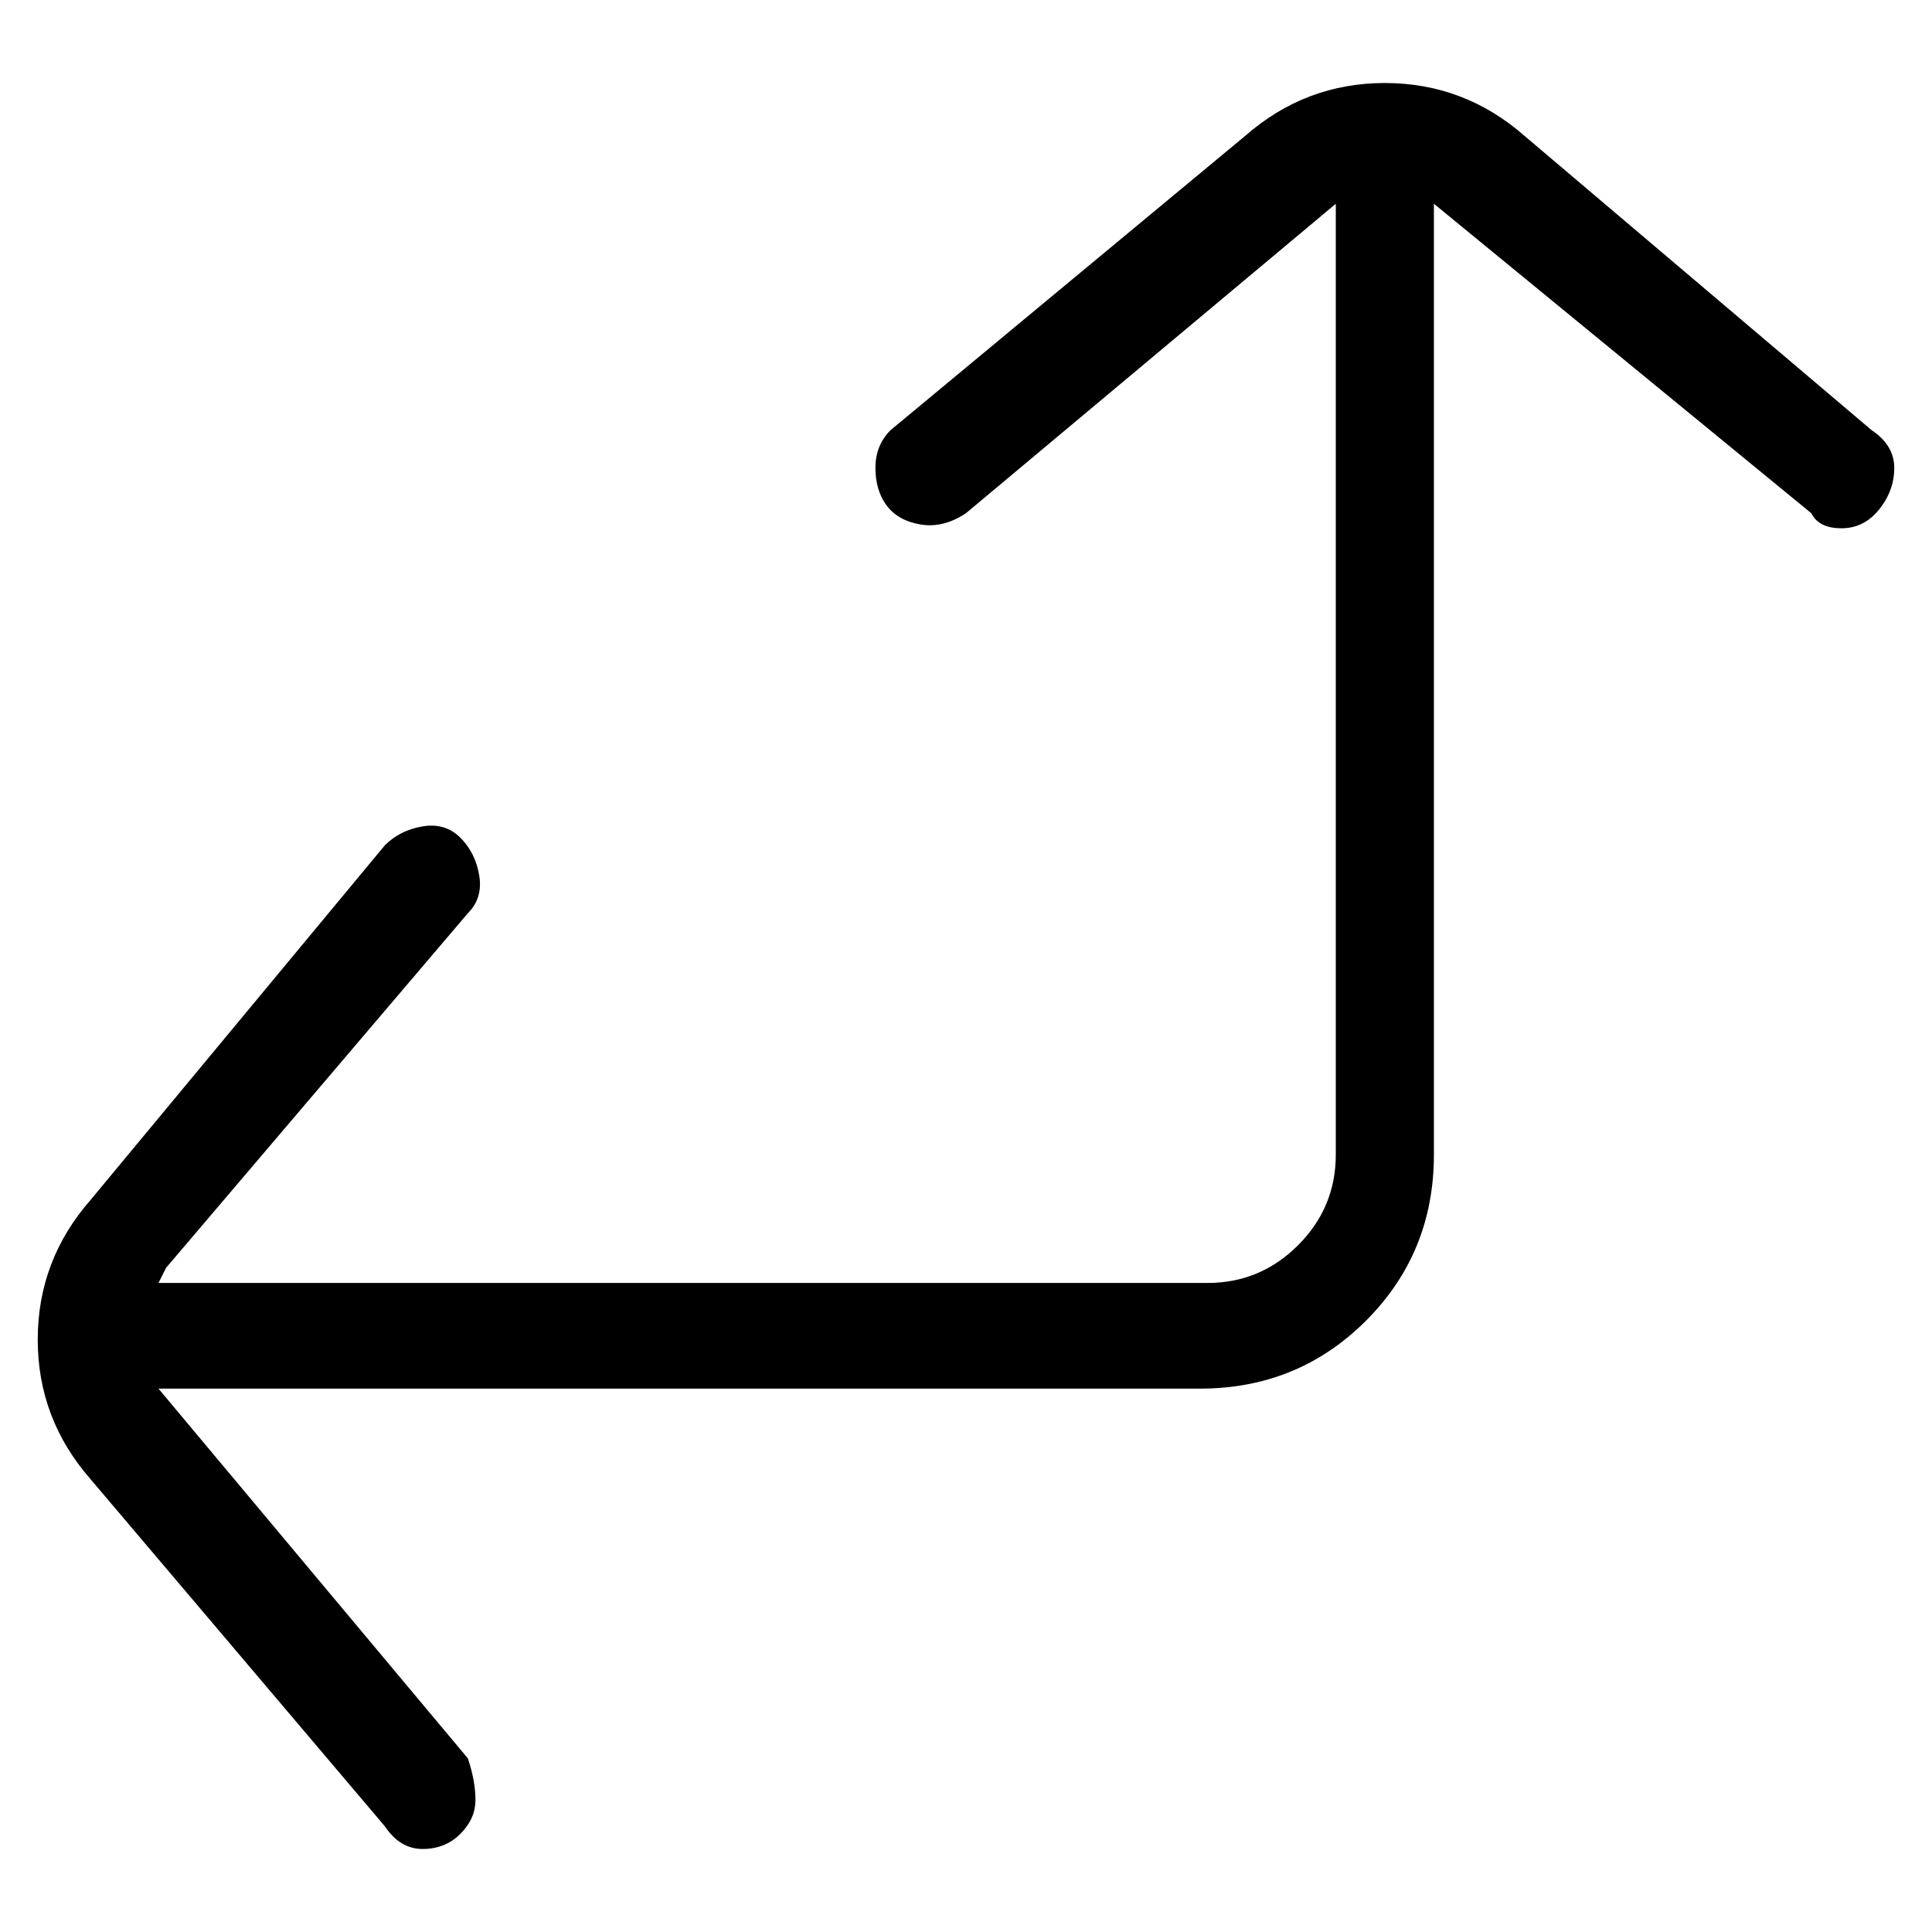 <svg viewBox="0 0 256 256" xmlns="http://www.w3.org/2000/svg">
  <path transform="scale(1, -1) translate(0, -256)" fill="currentColor" d="M248 199l-46 39q-8 7 -18.5 7t-18.5 -7l-47 -39q-2 -2 -2 -5t1.5 -5t4.5 -2.5t6 1.5l49 41v-126q0 -7 -5 -12t-12 -5h-139l1 2l40 47q2 2 1.5 5t-2.5 5t-5 1.5t-5 -2.5l-39 -47q-7 -8 -7 -18.5t7 -18.5l39 -46q2 -3 5 -3t5 2t2 4.5t-1 5.5l-41 49h138q13 0 22 9t9 22v126 l50 -41q1 -2 4 -2t5 2.5t2 5.5t-3 5z" />
</svg>